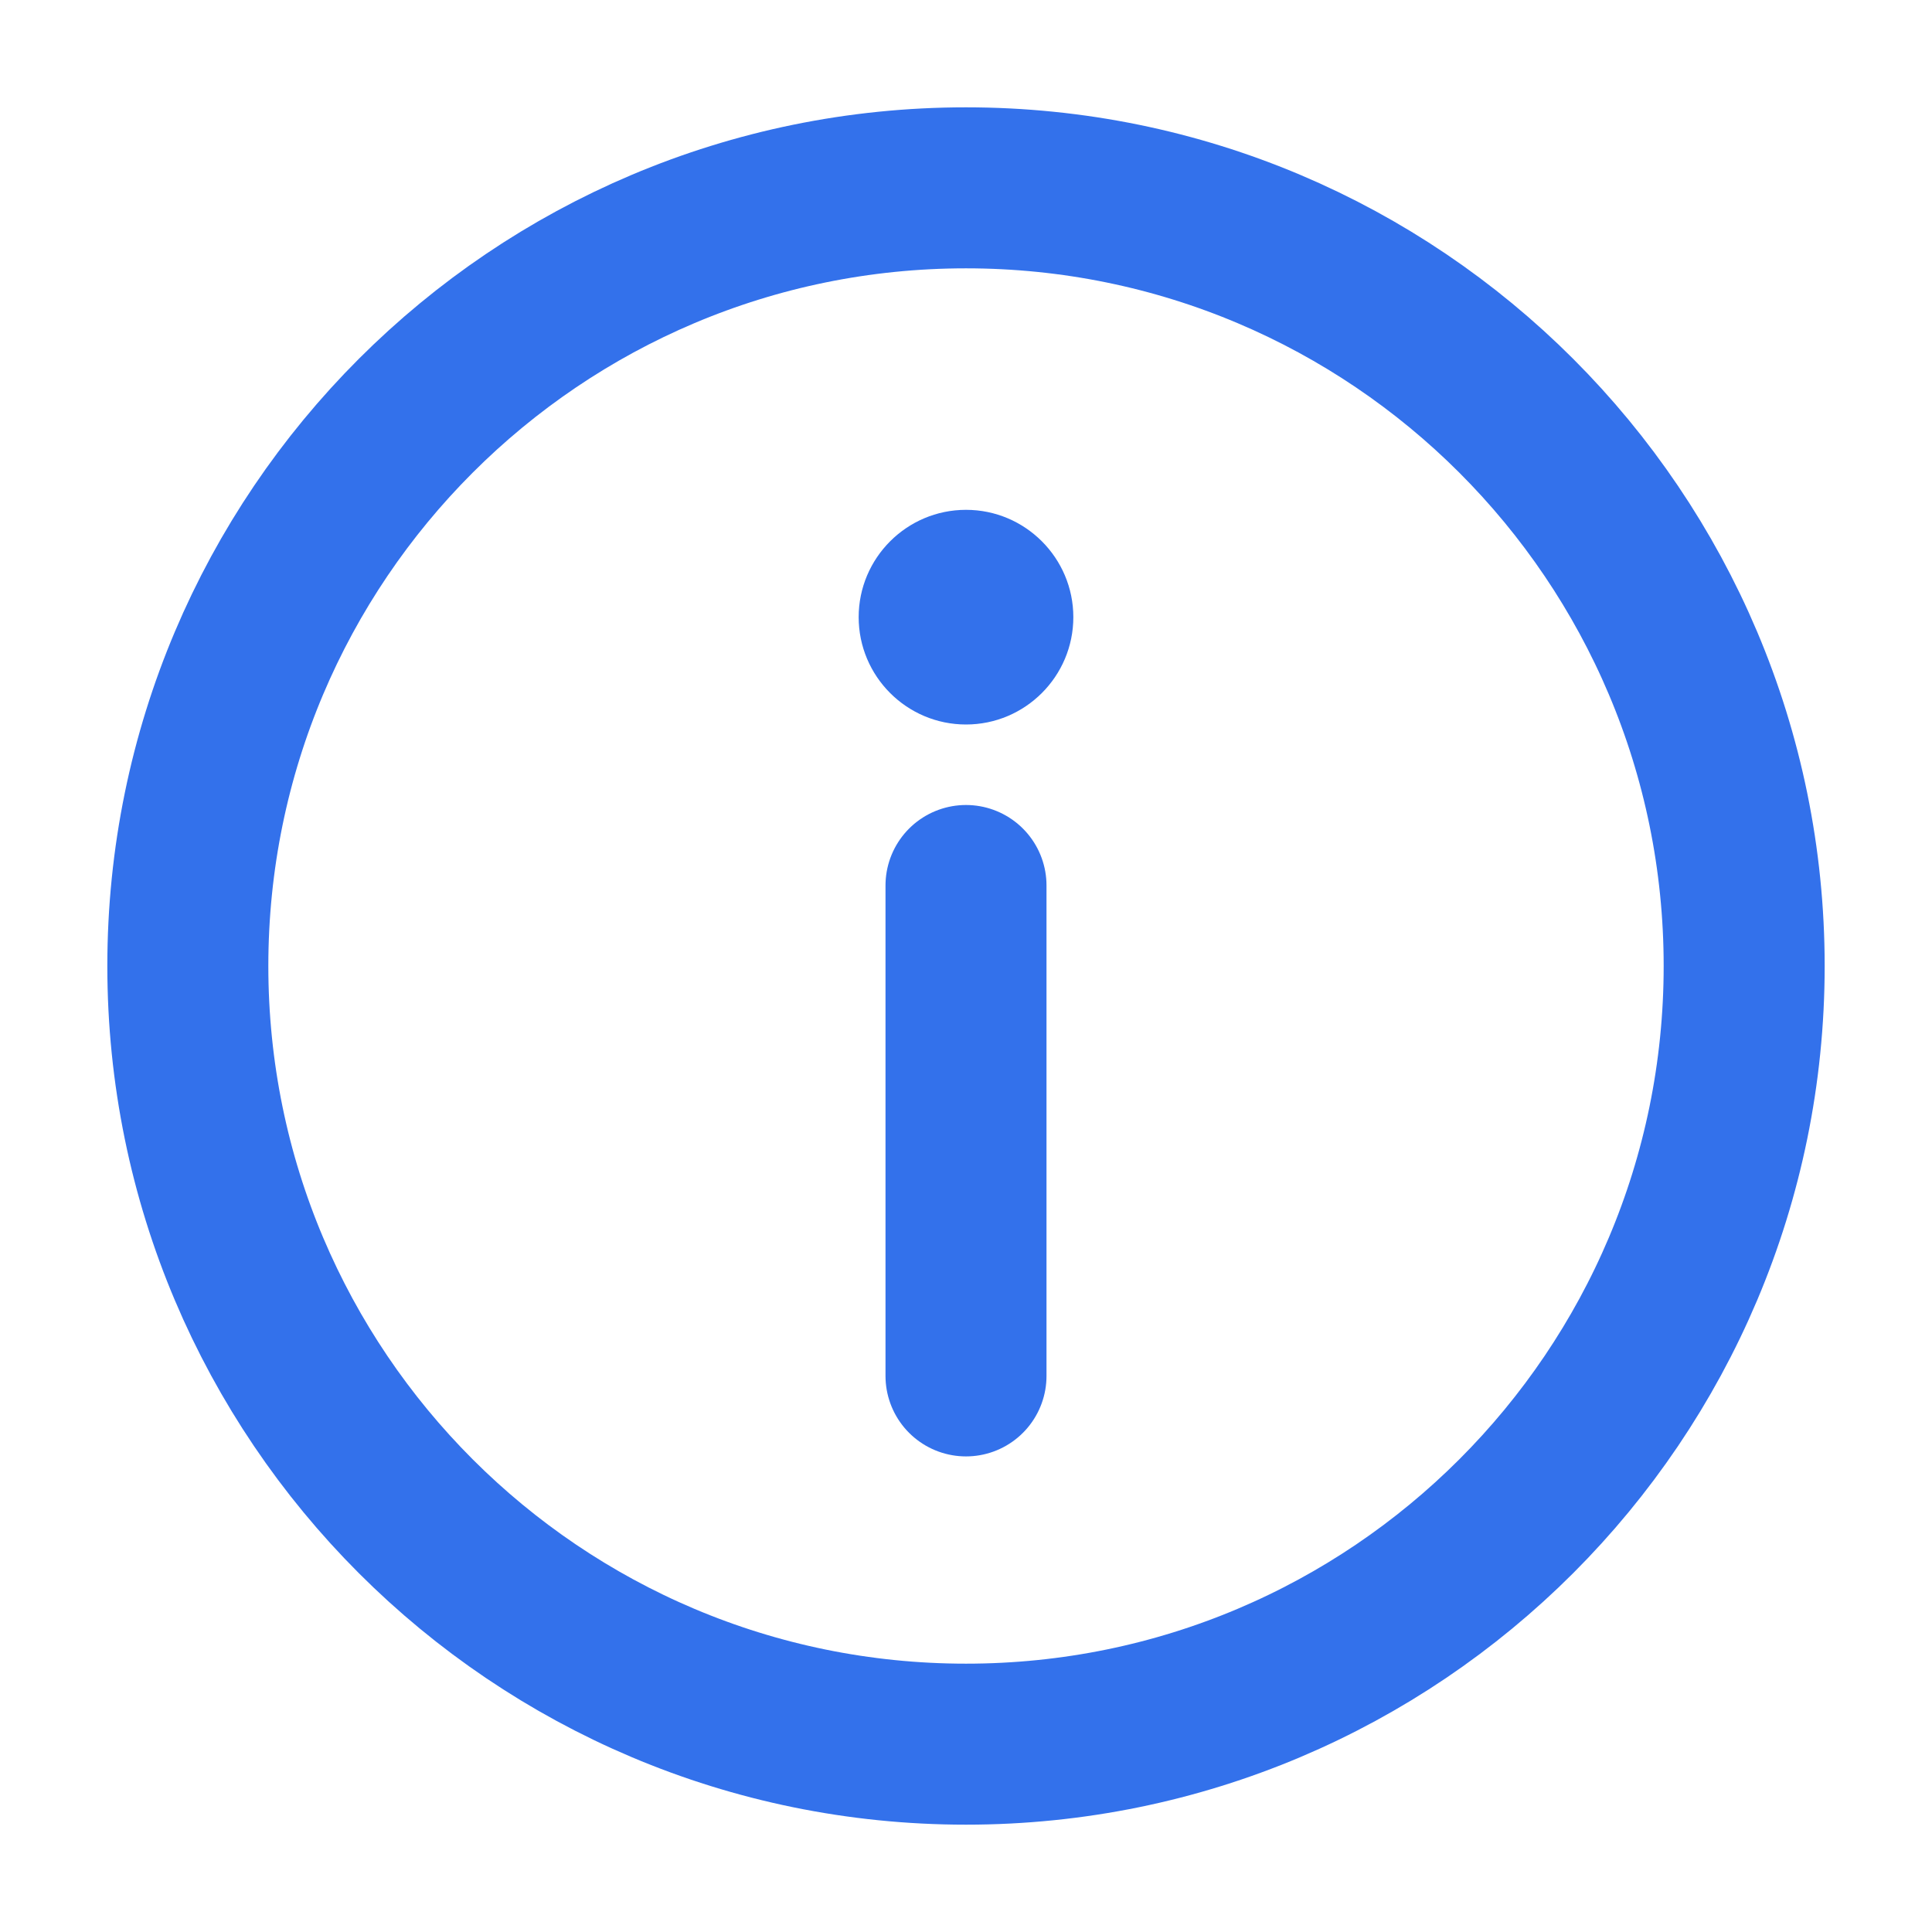 <svg width="18" height="18" viewBox="0 0 18 18" fill="none" xmlns="http://www.w3.org/2000/svg">
<g id="Frame">
<g id="Group">
<path id="Vector" d="M9 16.25C13.004 16.25 16.25 13.004 16.25 9C16.25 4.996 13.004 1.75 9 1.75C4.996 1.75 1.75 4.996 1.75 9C1.75 13.004 4.996 16.25 9 16.25Z" stroke="#3371EB" stroke-width="1.5" stroke-linecap="round" stroke-linejoin="round"/>
<path id="Vector_2" d="M9 12.819V8.25" stroke="#3371EB" stroke-width="1.5" stroke-linecap="round" stroke-linejoin="round"/>
<path id="Vector_3" d="M9 6.75C8.448 6.75 8 6.301 8 5.75C8 5.199 8.448 4.75 9 4.75C9.552 4.75 10 5.199 10 5.75C10 6.301 9.552 6.75 9 6.75Z" fill="#3371EB"/>
</g>
</g>
</svg>
